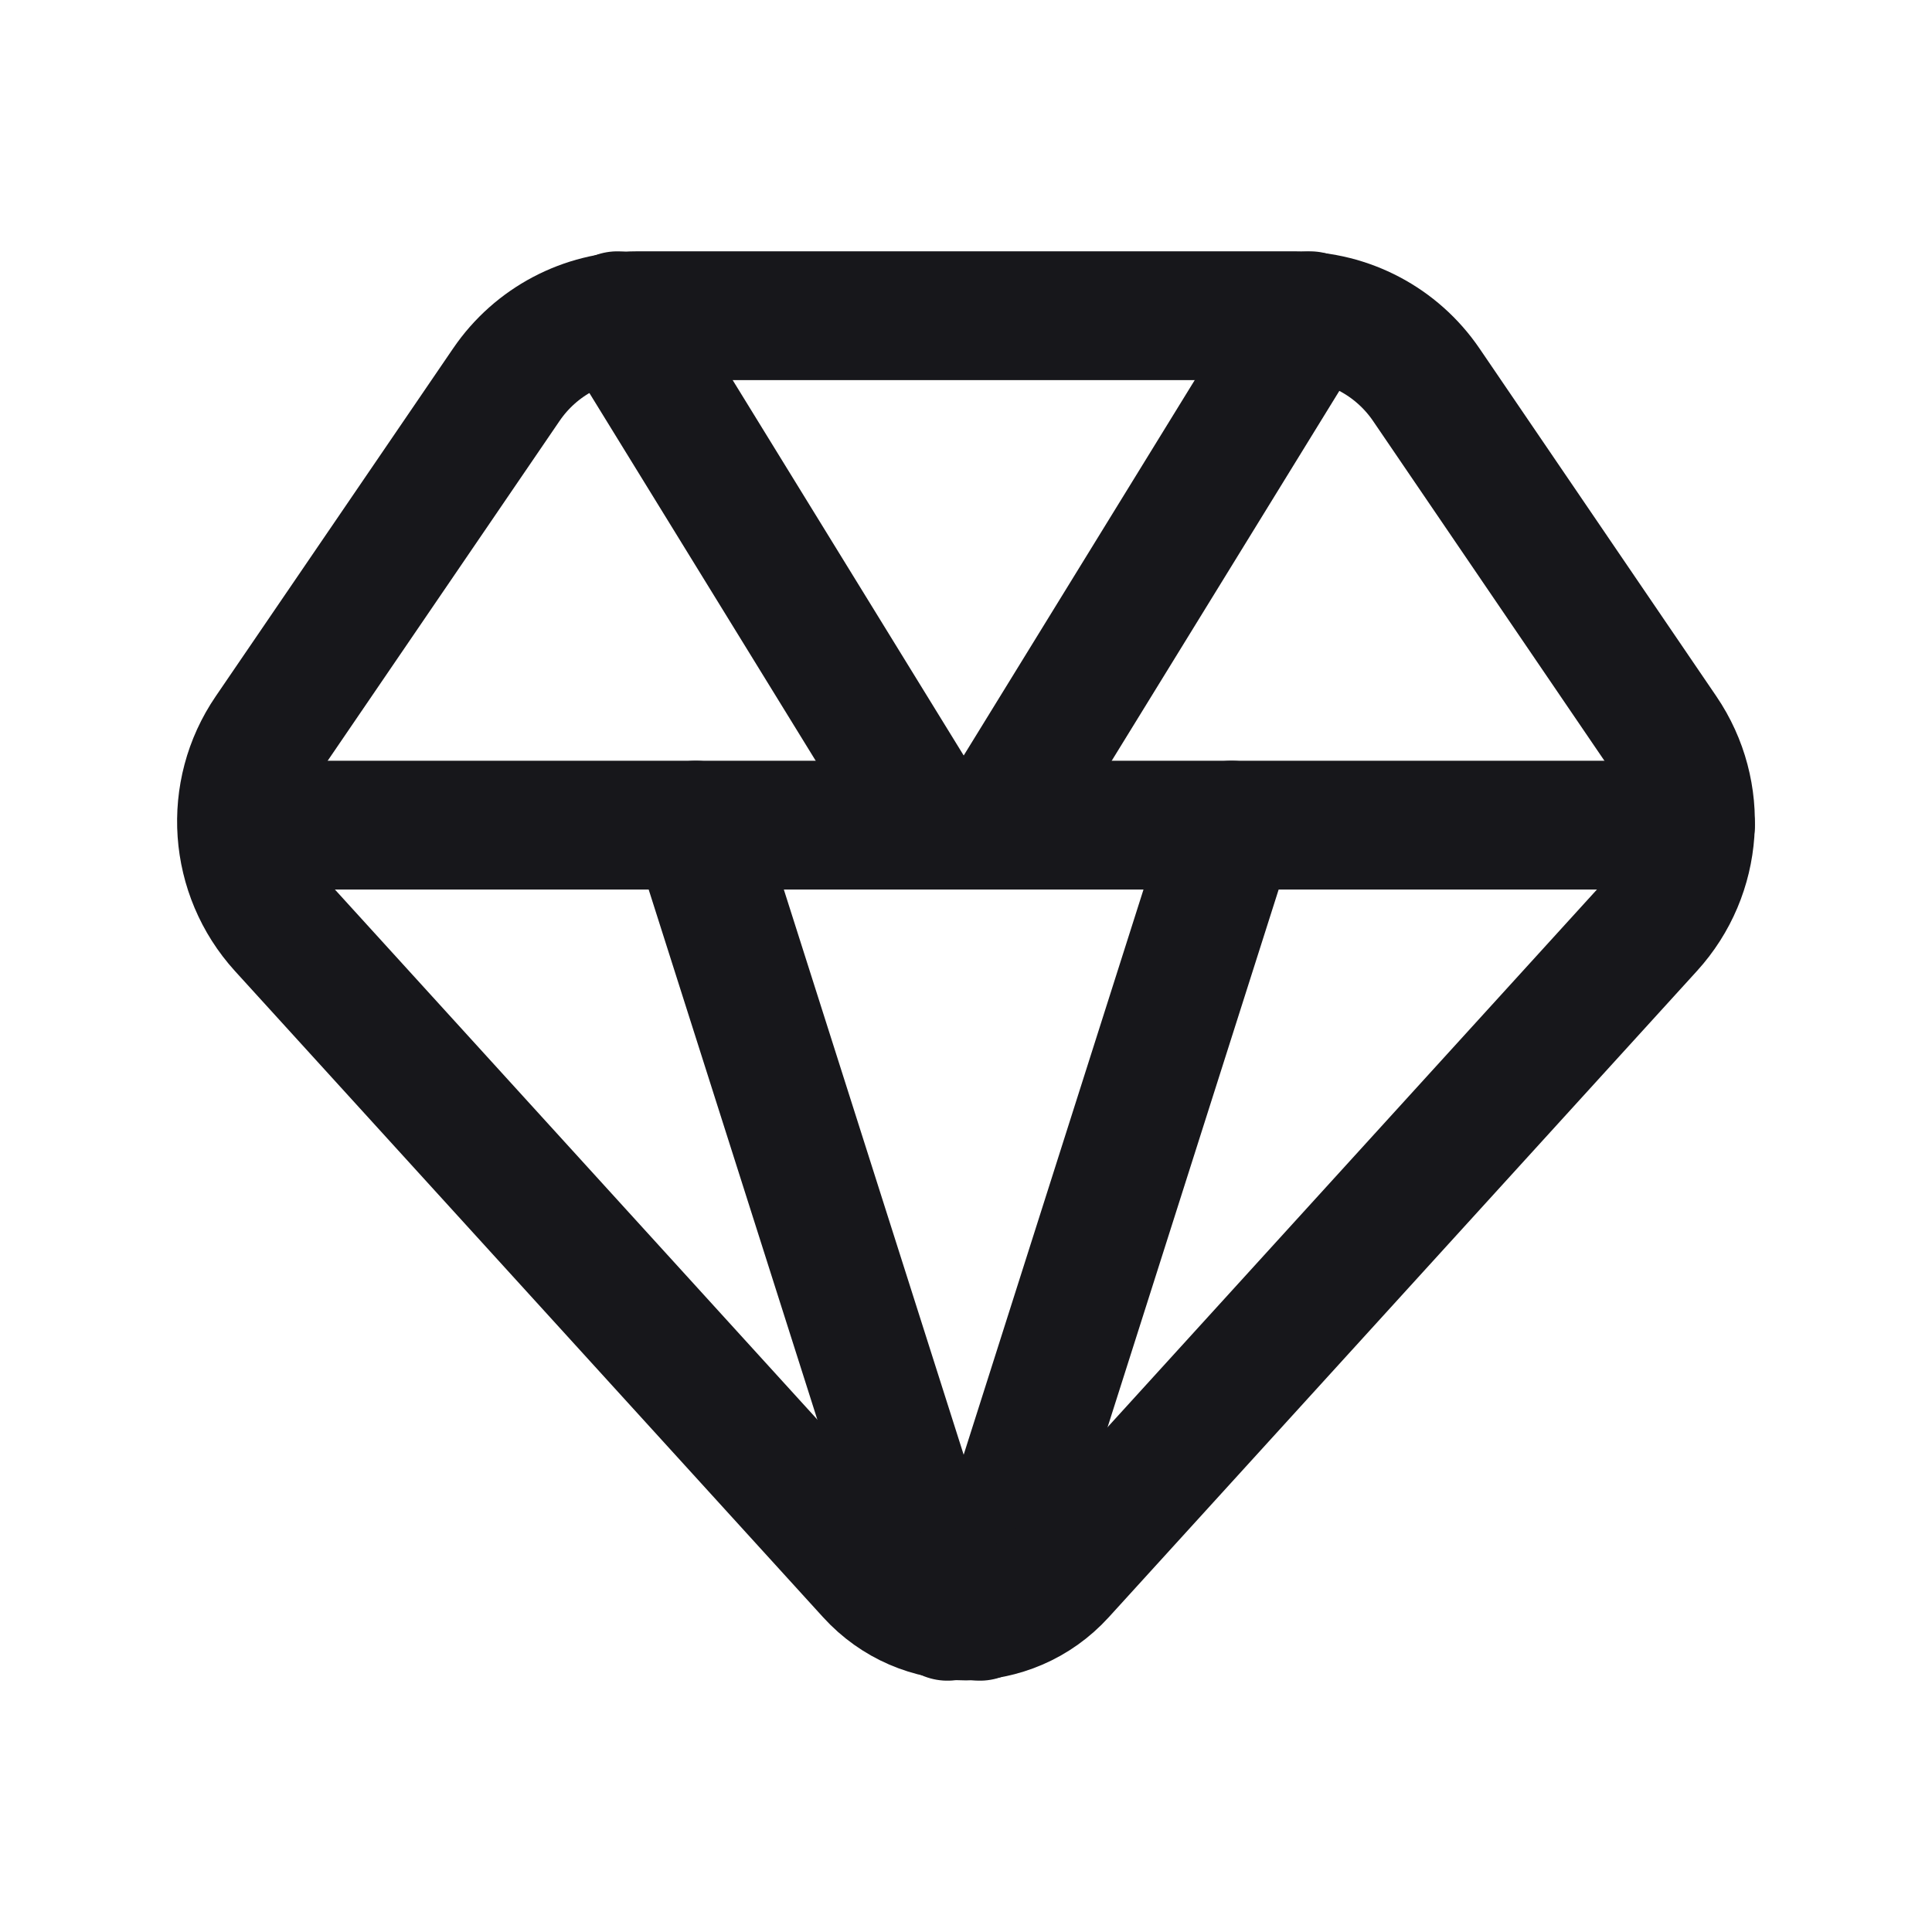 <svg width="24" height="24" viewBox="0 0 24 24" fill="none" xmlns="http://www.w3.org/2000/svg">
<path d="M12.172 20.078L15.299 10.25" stroke="#17171B" stroke-width="1.6" stroke-miterlimit="10" stroke-linecap="round"/>
<path d="M11.77 20.078L8.643 10.25" stroke="#17171B" stroke-width="1.6" stroke-miterlimit="10" stroke-linecap="round"/>
<path d="M7.67 3.922L11.562 10.246" stroke="#17171B" stroke-width="1.6" stroke-miterlimit="10" stroke-linecap="round"/>
<path d="M16.273 3.922L12.381 10.246" stroke="#17171B" stroke-width="1.6" stroke-miterlimit="10" stroke-linecap="round"/>
<path fill-rule="evenodd" clip-rule="evenodd" d="M10.816 19.551L3.51 11.524C2.9 10.852 2.829 9.849 3.341 9.1L6.291 4.777C6.656 4.242 7.262 3.922 7.91 3.922H16.097C16.745 3.922 17.352 4.243 17.717 4.778L20.66 9.1C21.17 9.85 21.1 10.852 20.489 11.523L13.182 19.551C12.548 20.249 11.45 20.249 10.816 19.551Z" stroke="#17171B" stroke-width="1.6" stroke-linecap="round" stroke-linejoin="round"/>
<path d="M3.041 10.25H21" stroke="#17171B" stroke-width="1.6" stroke-linecap="round" stroke-linejoin="round"/>
</svg>
